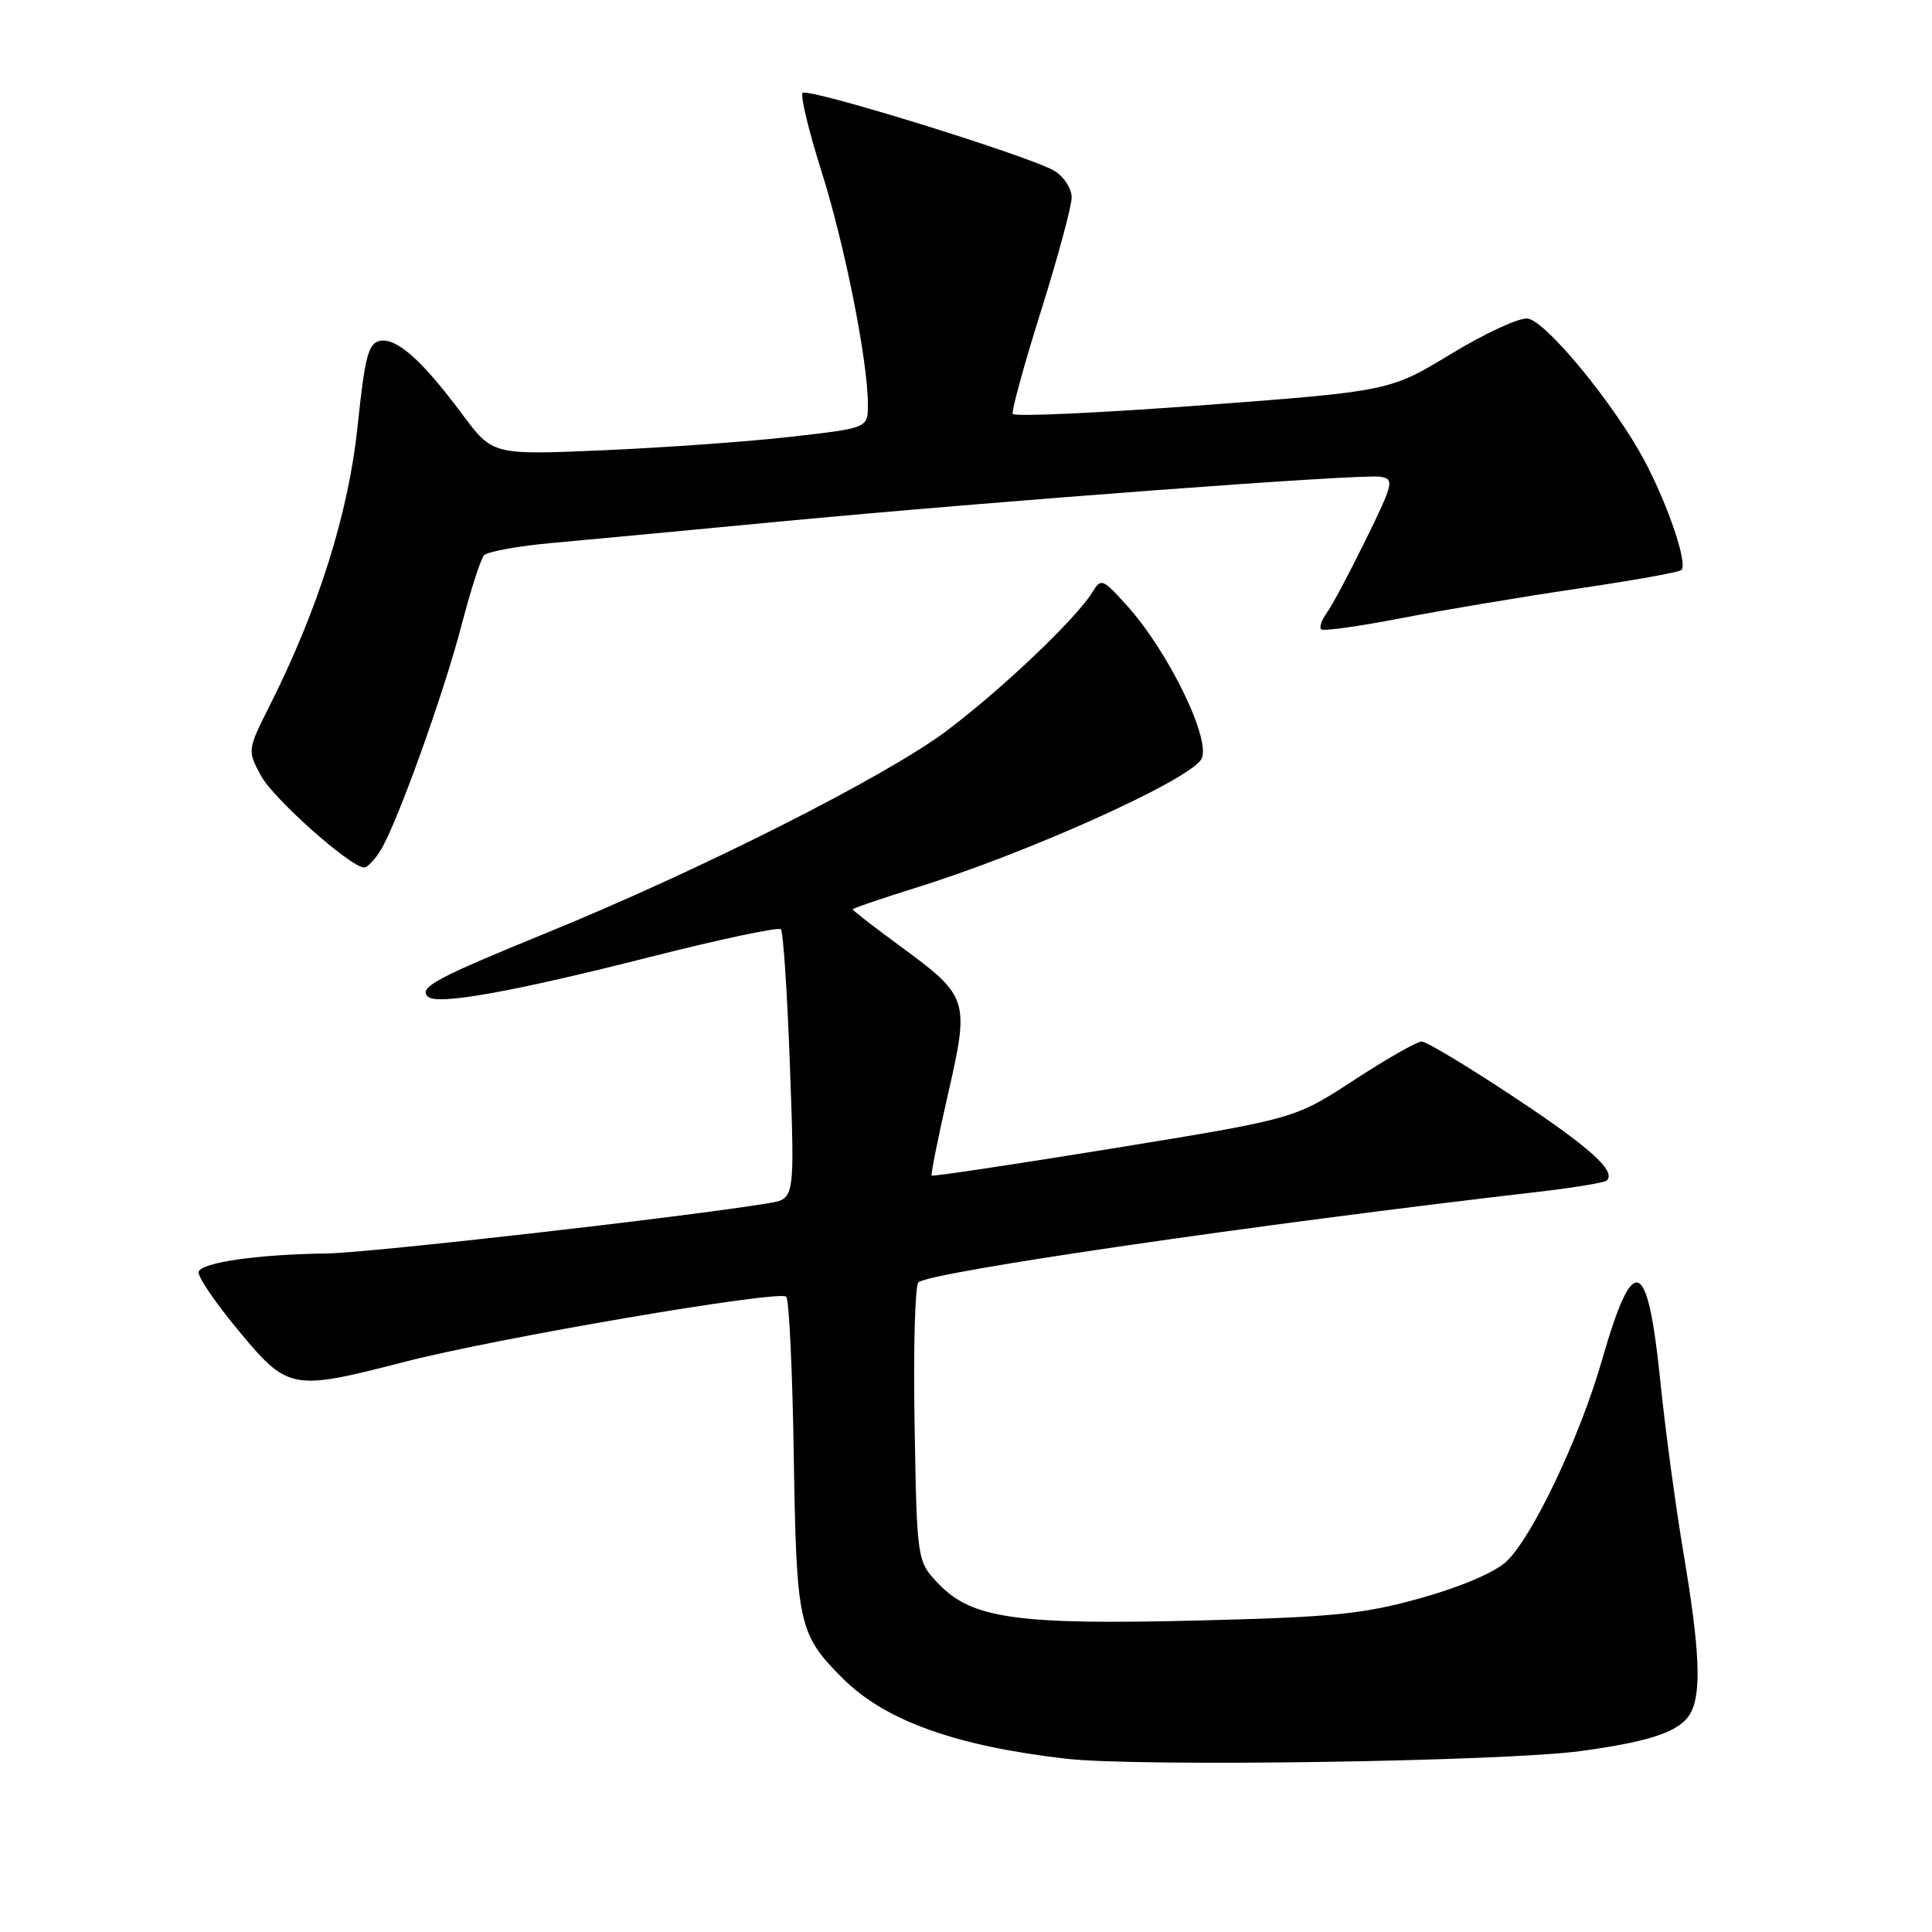 <?xml version="1.0" encoding="UTF-8" standalone="no"?>
<!DOCTYPE svg PUBLIC "-//W3C//DTD SVG 1.1//EN" "http://www.w3.org/Graphics/SVG/1.1/DTD/svg11.dtd" >
<svg xmlns="http://www.w3.org/2000/svg" xmlns:xlink="http://www.w3.org/1999/xlink" version="1.1" viewBox="0 0 256 256">
 <g >
 <path fill="currentColor"
d=" M 209.50 232.02 C 218.91 230.73 222.72 229.40 224.04 226.93 C 225.48 224.24 225.21 218.46 223.08 205.85 C 222.03 199.61 220.64 189.32 220.00 183.00 C 218.31 166.43 216.43 165.75 212.27 180.23 C 209.35 190.41 203.05 203.68 199.61 206.90 C 198.07 208.35 193.57 210.27 188.28 211.75 C 180.70 213.87 176.70 214.28 158.98 214.72 C 134.85 215.33 128.80 214.49 124.40 209.90 C 121.50 206.87 121.50 206.87 121.19 188.80 C 121.01 178.86 121.24 170.36 121.69 169.92 C 123.03 168.58 166.17 162.28 203.95 157.91 C 208.60 157.37 212.63 156.70 212.91 156.42 C 214.17 155.16 210.64 152.00 200.45 145.26 C 194.43 141.27 189.00 138.01 188.38 138.01 C 187.76 138.00 183.72 140.31 179.40 143.13 C 171.55 148.25 171.55 148.25 147.63 152.14 C 134.47 154.28 123.59 155.91 123.45 155.77 C 123.32 155.62 124.29 150.78 125.61 145.00 C 128.48 132.44 128.35 132.04 119.36 125.43 C 115.86 122.87 113.00 120.65 113.00 120.50 C 113.00 120.35 116.88 119.03 121.61 117.55 C 136.19 113.00 157.15 103.58 159.14 100.67 C 160.69 98.41 154.94 86.46 149.29 80.20 C 146.08 76.65 145.90 76.58 144.72 78.50 C 142.61 81.95 132.79 91.30 125.50 96.79 C 117.49 102.83 93.00 115.21 72.50 123.58 C 57.73 129.61 55.43 130.85 56.71 132.07 C 57.92 133.22 67.84 131.45 86.20 126.79 C 95.38 124.46 103.15 122.82 103.47 123.13 C 103.78 123.45 104.32 131.61 104.67 141.28 C 105.31 158.85 105.31 158.85 101.90 159.42 C 90.94 161.24 49.02 166.01 43.29 166.09 C 34.17 166.21 26.73 167.27 26.32 168.52 C 26.14 169.09 28.50 172.57 31.57 176.27 C 38.18 184.23 38.63 184.32 53.62 180.45 C 65.88 177.28 103.26 170.91 104.18 171.82 C 104.56 172.20 105.01 181.72 105.18 193.00 C 105.53 215.23 105.81 216.54 111.65 222.38 C 117.26 227.99 126.59 231.35 141.27 233.04 C 150.80 234.14 199.31 233.41 209.50 232.02 Z  M 50.38 112.75 C 52.53 109.36 58.78 92.00 61.19 82.72 C 62.37 78.20 63.69 74.09 64.13 73.59 C 64.56 73.09 68.65 72.35 73.21 71.94 C 77.77 71.53 91.17 70.27 103.00 69.14 C 131.86 66.40 180.41 62.77 182.90 63.17 C 184.77 63.48 184.66 63.99 180.98 71.50 C 178.82 75.90 176.50 80.27 175.81 81.20 C 175.13 82.14 174.79 83.12 175.06 83.39 C 175.33 83.66 180.03 83.00 185.52 81.94 C 191.01 80.87 201.53 79.11 208.89 78.02 C 216.25 76.94 222.51 75.82 222.80 75.53 C 223.65 74.68 221.02 66.89 217.88 61.00 C 213.92 53.57 204.88 42.57 202.44 42.21 C 201.35 42.05 196.79 44.15 192.30 46.88 C 184.14 51.83 184.14 51.83 159.32 53.70 C 145.67 54.72 134.36 55.24 134.19 54.84 C 134.02 54.45 135.70 48.31 137.94 41.20 C 140.17 34.09 142.00 27.32 142.00 26.16 C 142.00 25.00 140.99 23.42 139.75 22.66 C 136.62 20.74 107.08 11.59 106.35 12.31 C 106.03 12.64 107.15 17.32 108.85 22.70 C 111.96 32.54 114.99 47.80 115.00 53.61 C 115.00 56.72 115.00 56.72 104.84 57.87 C 99.26 58.51 88.07 59.31 79.99 59.66 C 65.28 60.30 65.28 60.30 61.26 54.90 C 55.93 47.74 52.57 44.74 50.35 45.17 C 48.81 45.47 48.35 47.19 47.38 56.51 C 46.18 68.00 42.20 80.64 35.76 93.45 C 32.77 99.41 32.77 99.41 34.59 102.80 C 36.21 105.81 46.33 114.83 48.23 114.95 C 48.63 114.98 49.60 113.99 50.38 112.75 Z "/>
</g>
</svg>